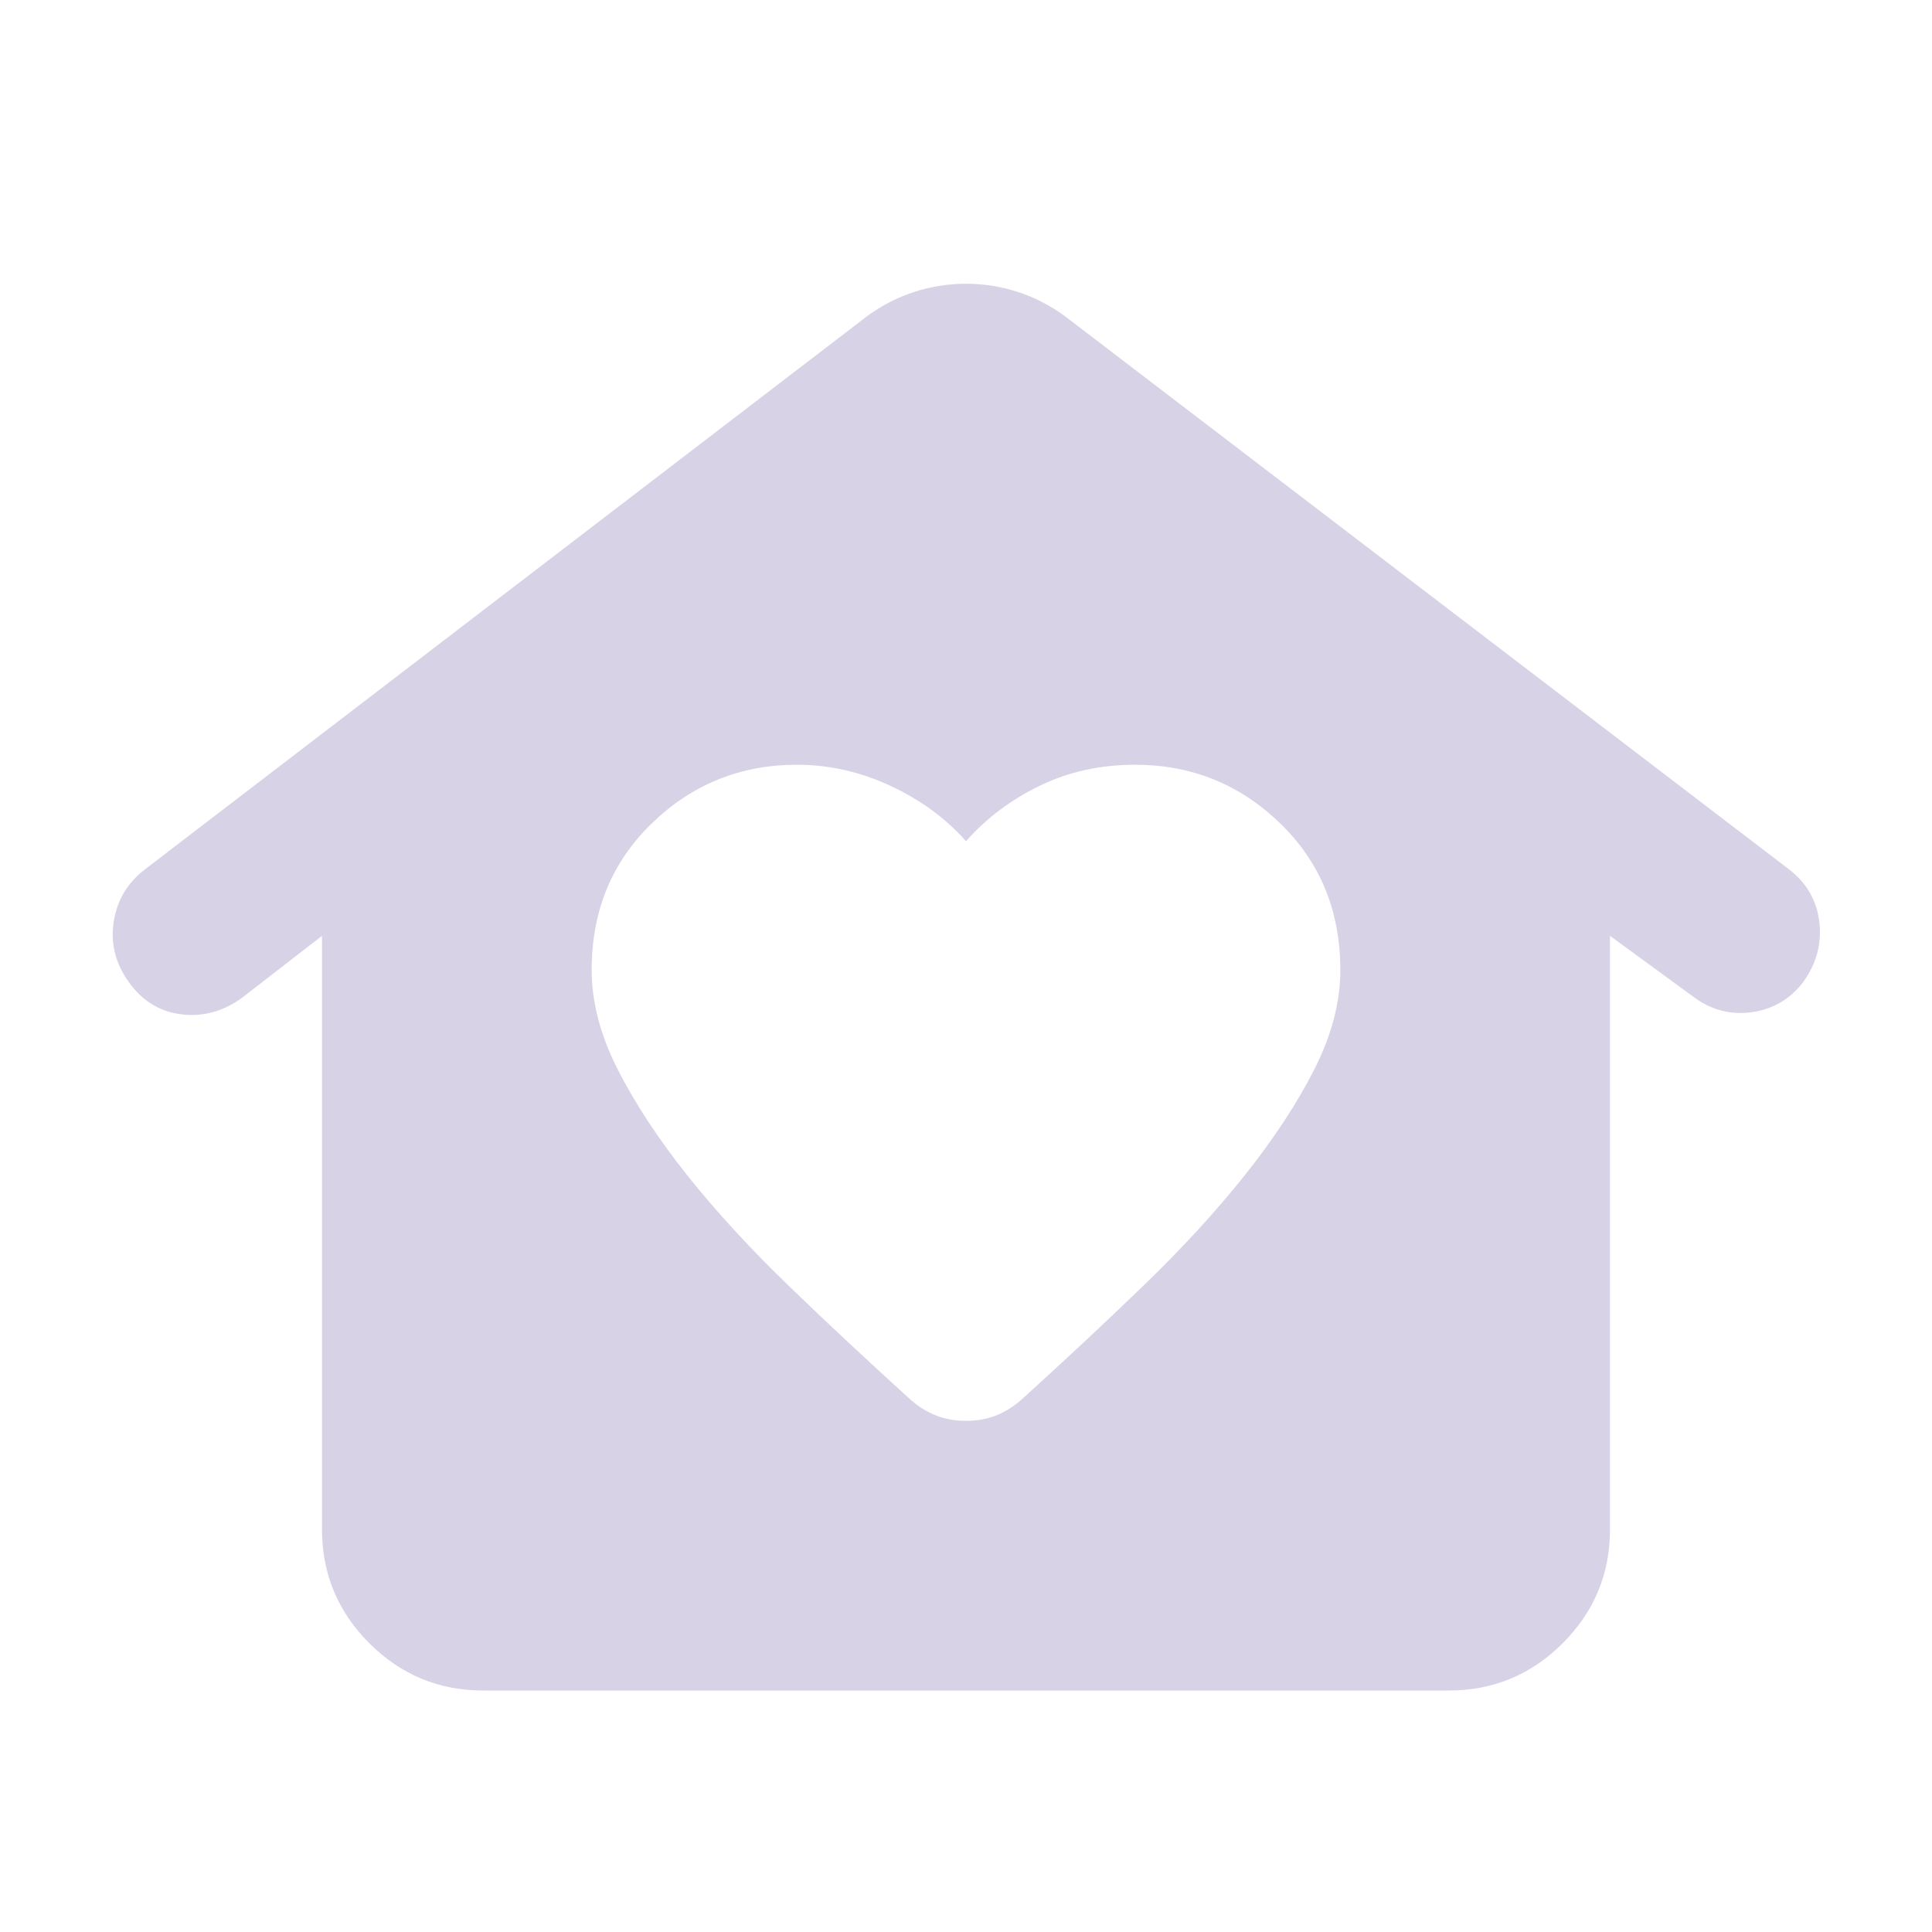 <svg width="36" height="36" viewBox="0 0 36 36" fill="none" xmlns="http://www.w3.org/2000/svg">
<path d="M18 26.475C18.2 26.475 18.381 26.444 18.544 26.381C18.706 26.319 18.863 26.225 19.012 26.1C19.812 25.375 20.575 24.663 21.3 23.962C22.025 23.262 22.656 22.575 23.194 21.9C23.731 21.225 24.163 20.569 24.488 19.931C24.812 19.294 24.975 18.675 24.975 18.075C24.975 16.975 24.6 16.062 23.85 15.338C23.1 14.613 22.2 14.25 21.15 14.25C20.5 14.25 19.906 14.381 19.369 14.644C18.831 14.906 18.375 15.25 18 15.675C17.625 15.25 17.156 14.906 16.594 14.644C16.031 14.381 15.45 14.25 14.85 14.25C13.8 14.25 12.9 14.613 12.15 15.338C11.4 16.062 11.025 16.975 11.025 18.075C11.025 18.675 11.188 19.294 11.512 19.931C11.838 20.569 12.269 21.225 12.806 21.9C13.344 22.575 13.975 23.262 14.7 23.962C15.425 24.663 16.188 25.375 16.988 26.1C17.137 26.225 17.294 26.319 17.456 26.381C17.619 26.444 17.8 26.475 18 26.475ZM9 31.5C8.175 31.5 7.469 31.206 6.881 30.619C6.294 30.031 6 29.325 6 28.5V17.438L4.5 18.6C4.15 18.85 3.775 18.95 3.375 18.9C2.975 18.85 2.65 18.65 2.4 18.3C2.15 17.95 2.056 17.575 2.119 17.175C2.181 16.775 2.375 16.45 2.7 16.2L16.163 5.887C16.438 5.687 16.731 5.537 17.044 5.437C17.356 5.337 17.675 5.287 18 5.287C18.325 5.287 18.644 5.337 18.956 5.437C19.269 5.537 19.562 5.687 19.837 5.887L33.337 16.2C33.663 16.45 33.85 16.775 33.9 17.175C33.95 17.575 33.85 17.95 33.6 18.3C33.35 18.625 33.025 18.812 32.625 18.863C32.225 18.913 31.863 18.812 31.538 18.562L30 17.438V28.5C30 29.325 29.706 30.031 29.119 30.619C28.531 31.206 27.825 31.5 27 31.5H9Z" fill="#D8D2E7"/>
</svg>
